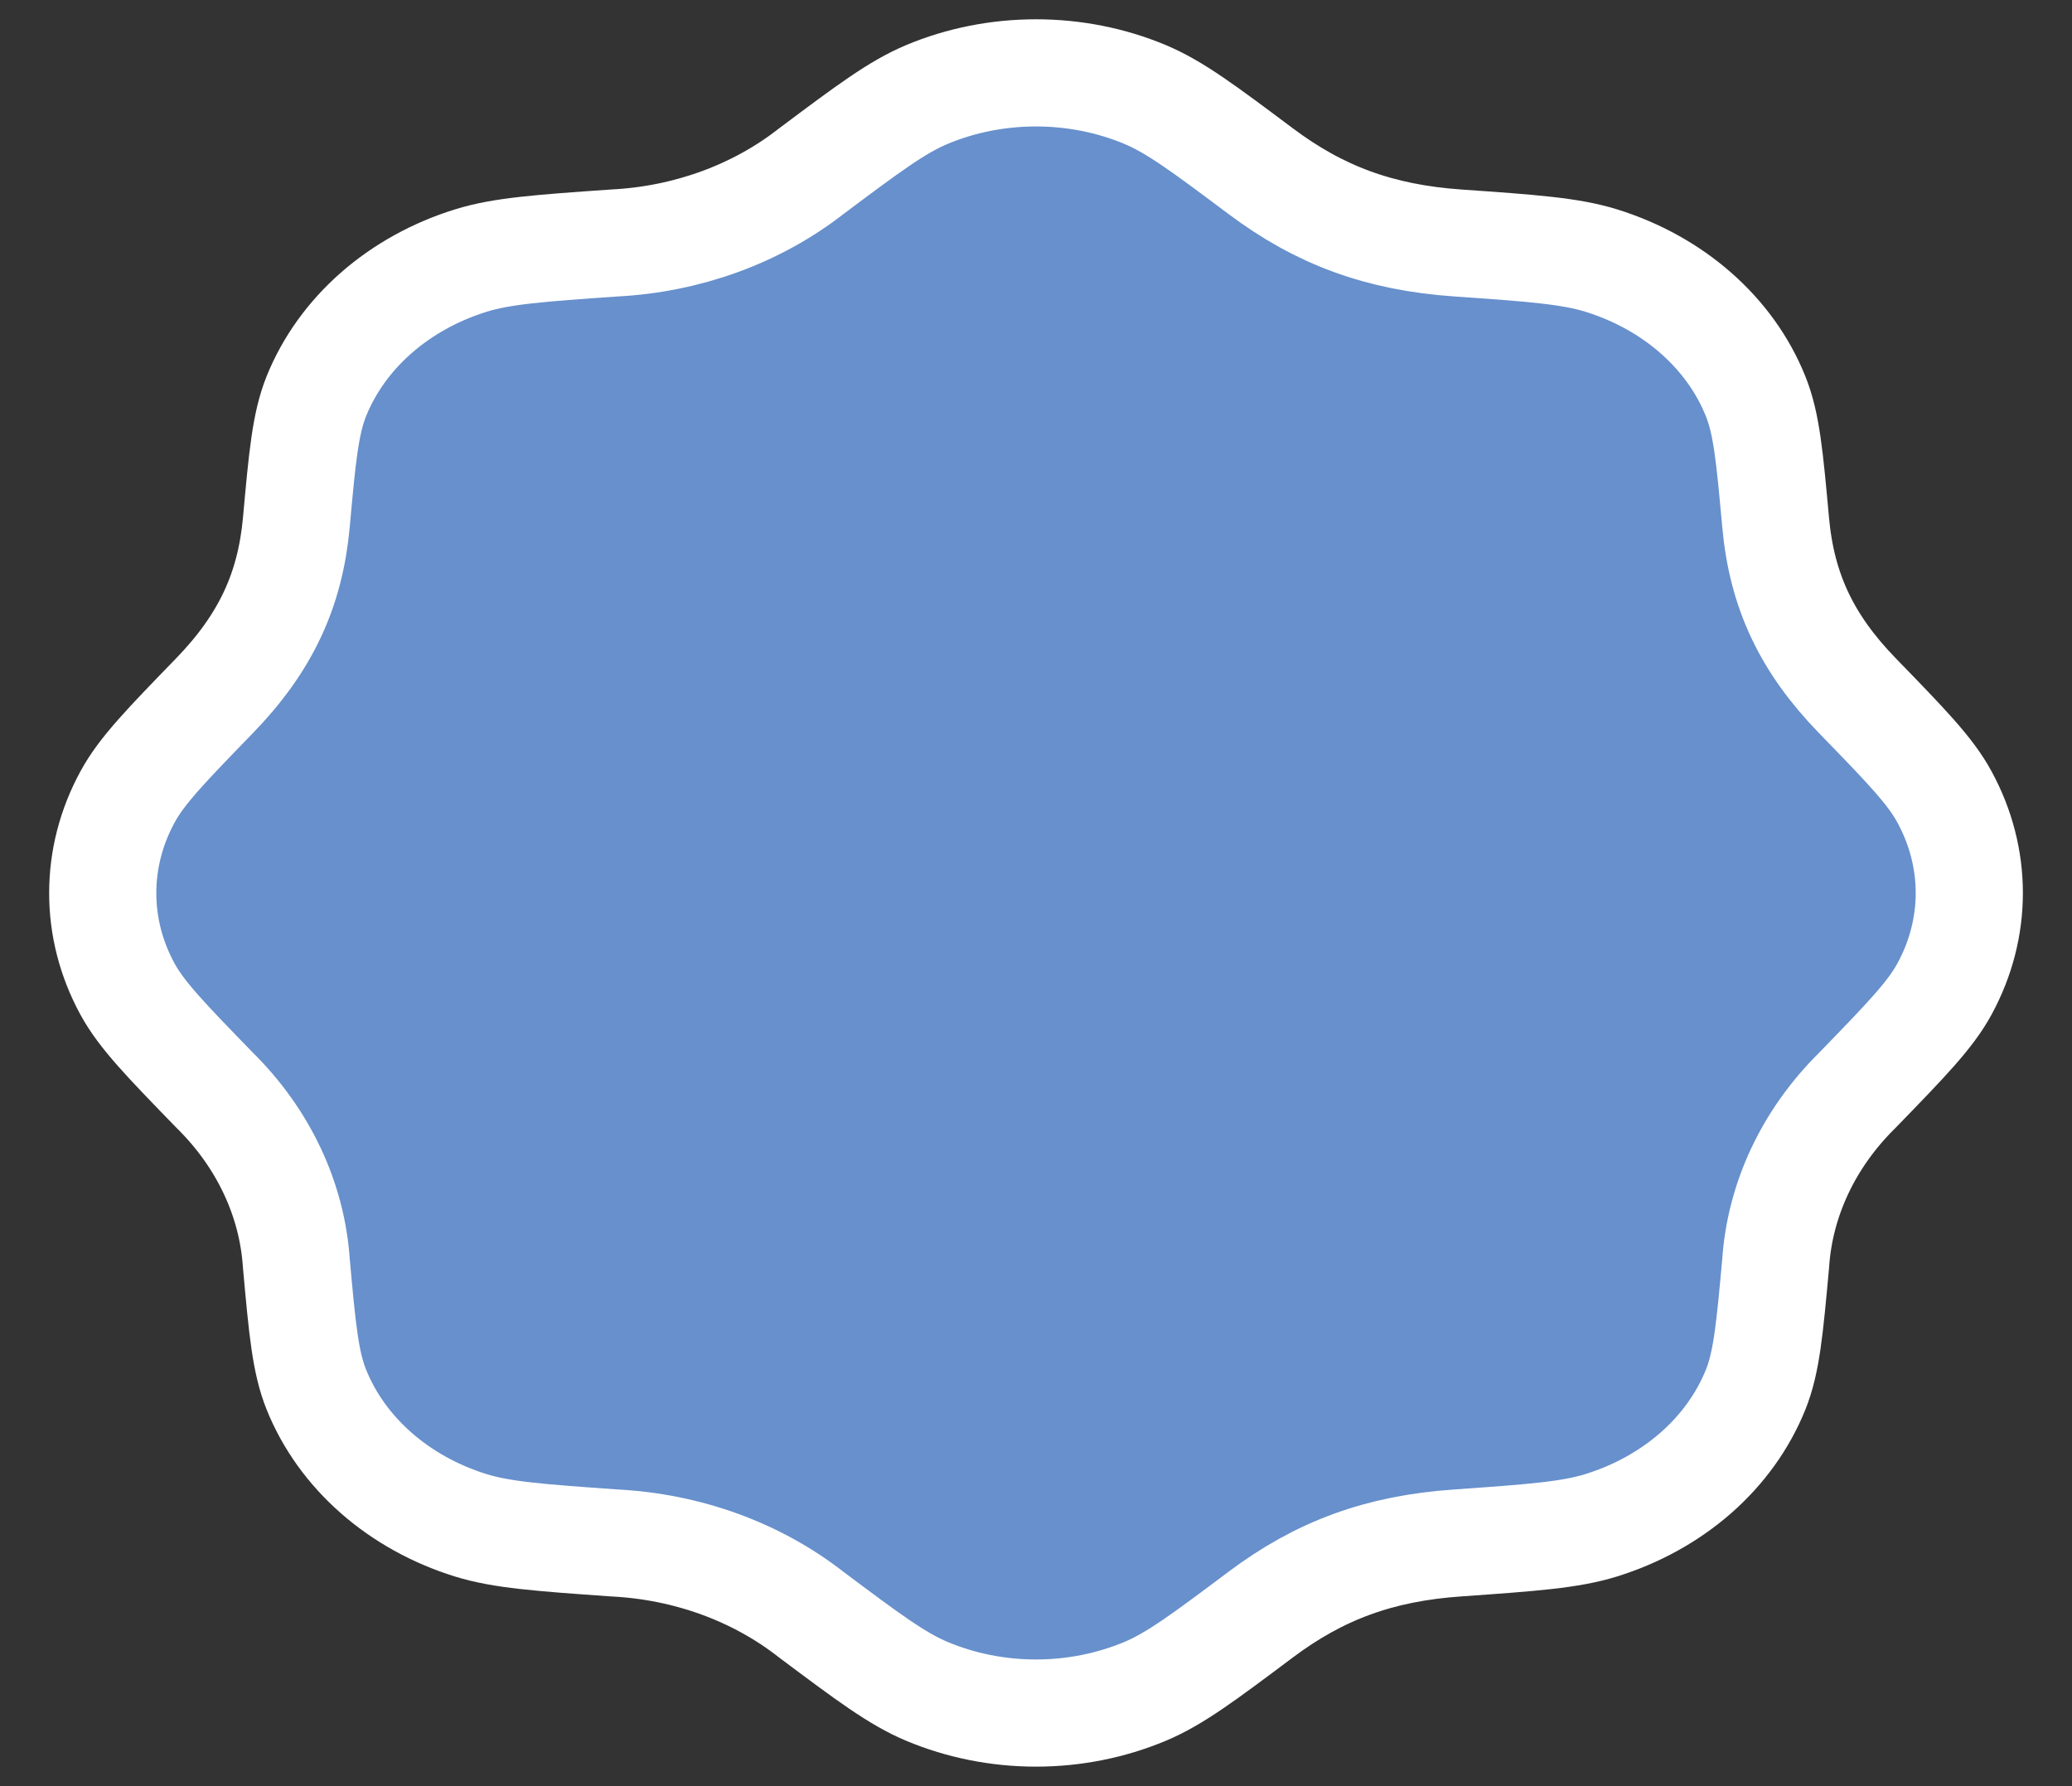 <svg width="29" height="25" viewBox="0 0 29 25" fill="none" xmlns="http://www.w3.org/2000/svg">
<rect x="0" y="0" width="29" height="25" fill="#333333" stroke="none"/>
<path d="M11.355 2.396C12.154 1.798 12.554 1.499 12.972 1.323C13.449 1.123 13.971 1.02 14.5 1.02C15.029 1.02 15.55 1.123 16.028 1.323C16.446 1.499 16.846 1.798 17.645 2.396C18.468 3.013 19.304 3.324 20.404 3.401C21.451 3.474 21.974 3.512 22.412 3.647C23.421 3.961 24.216 4.658 24.572 5.547C24.726 5.93 24.768 6.39 24.852 7.311C24.939 8.277 25.292 9.011 25.994 9.735C26.676 10.437 27.017 10.788 27.216 11.156C27.678 12.005 27.678 12.992 27.216 13.841C27.017 14.208 26.676 14.559 25.995 15.261C25.314 15.933 24.911 16.788 24.852 17.687C24.768 18.606 24.726 19.067 24.572 19.451C24.395 19.889 24.11 20.287 23.736 20.615C23.362 20.943 22.909 21.194 22.41 21.349C21.974 21.484 21.451 21.522 20.403 21.596C19.303 21.672 18.468 21.982 17.645 22.599C16.846 23.198 16.446 23.497 16.028 23.673C15.55 23.873 15.029 23.977 14.5 23.977C13.971 23.977 13.449 23.873 12.972 23.673C12.554 23.497 12.154 23.198 11.355 22.6C10.591 22.001 9.618 21.647 8.596 21.596C7.549 21.522 7.025 21.484 6.588 21.349C6.09 21.194 5.637 20.943 5.263 20.614C4.89 20.286 4.604 19.888 4.428 19.45C4.274 19.067 4.231 18.606 4.148 17.685C4.089 16.788 3.687 15.933 3.006 15.261C2.324 14.559 1.983 14.208 1.783 13.841C1.555 13.421 1.437 12.962 1.438 12.498C1.438 12.033 1.556 11.575 1.784 11.156C1.983 10.788 2.324 10.437 3.005 9.735C3.72 8.996 4.062 8.257 4.148 7.309C4.231 6.39 4.274 5.93 4.428 5.545C4.605 5.107 4.89 4.71 5.264 4.381C5.638 4.053 6.091 3.802 6.59 3.647C7.025 3.512 7.549 3.474 8.597 3.401C9.619 3.349 10.591 2.994 11.355 2.396Z" fill="#6790CC" stroke="white" stroke-width="1.5" stroke-linecap="round" stroke-linejoin="round"/>
</svg>
